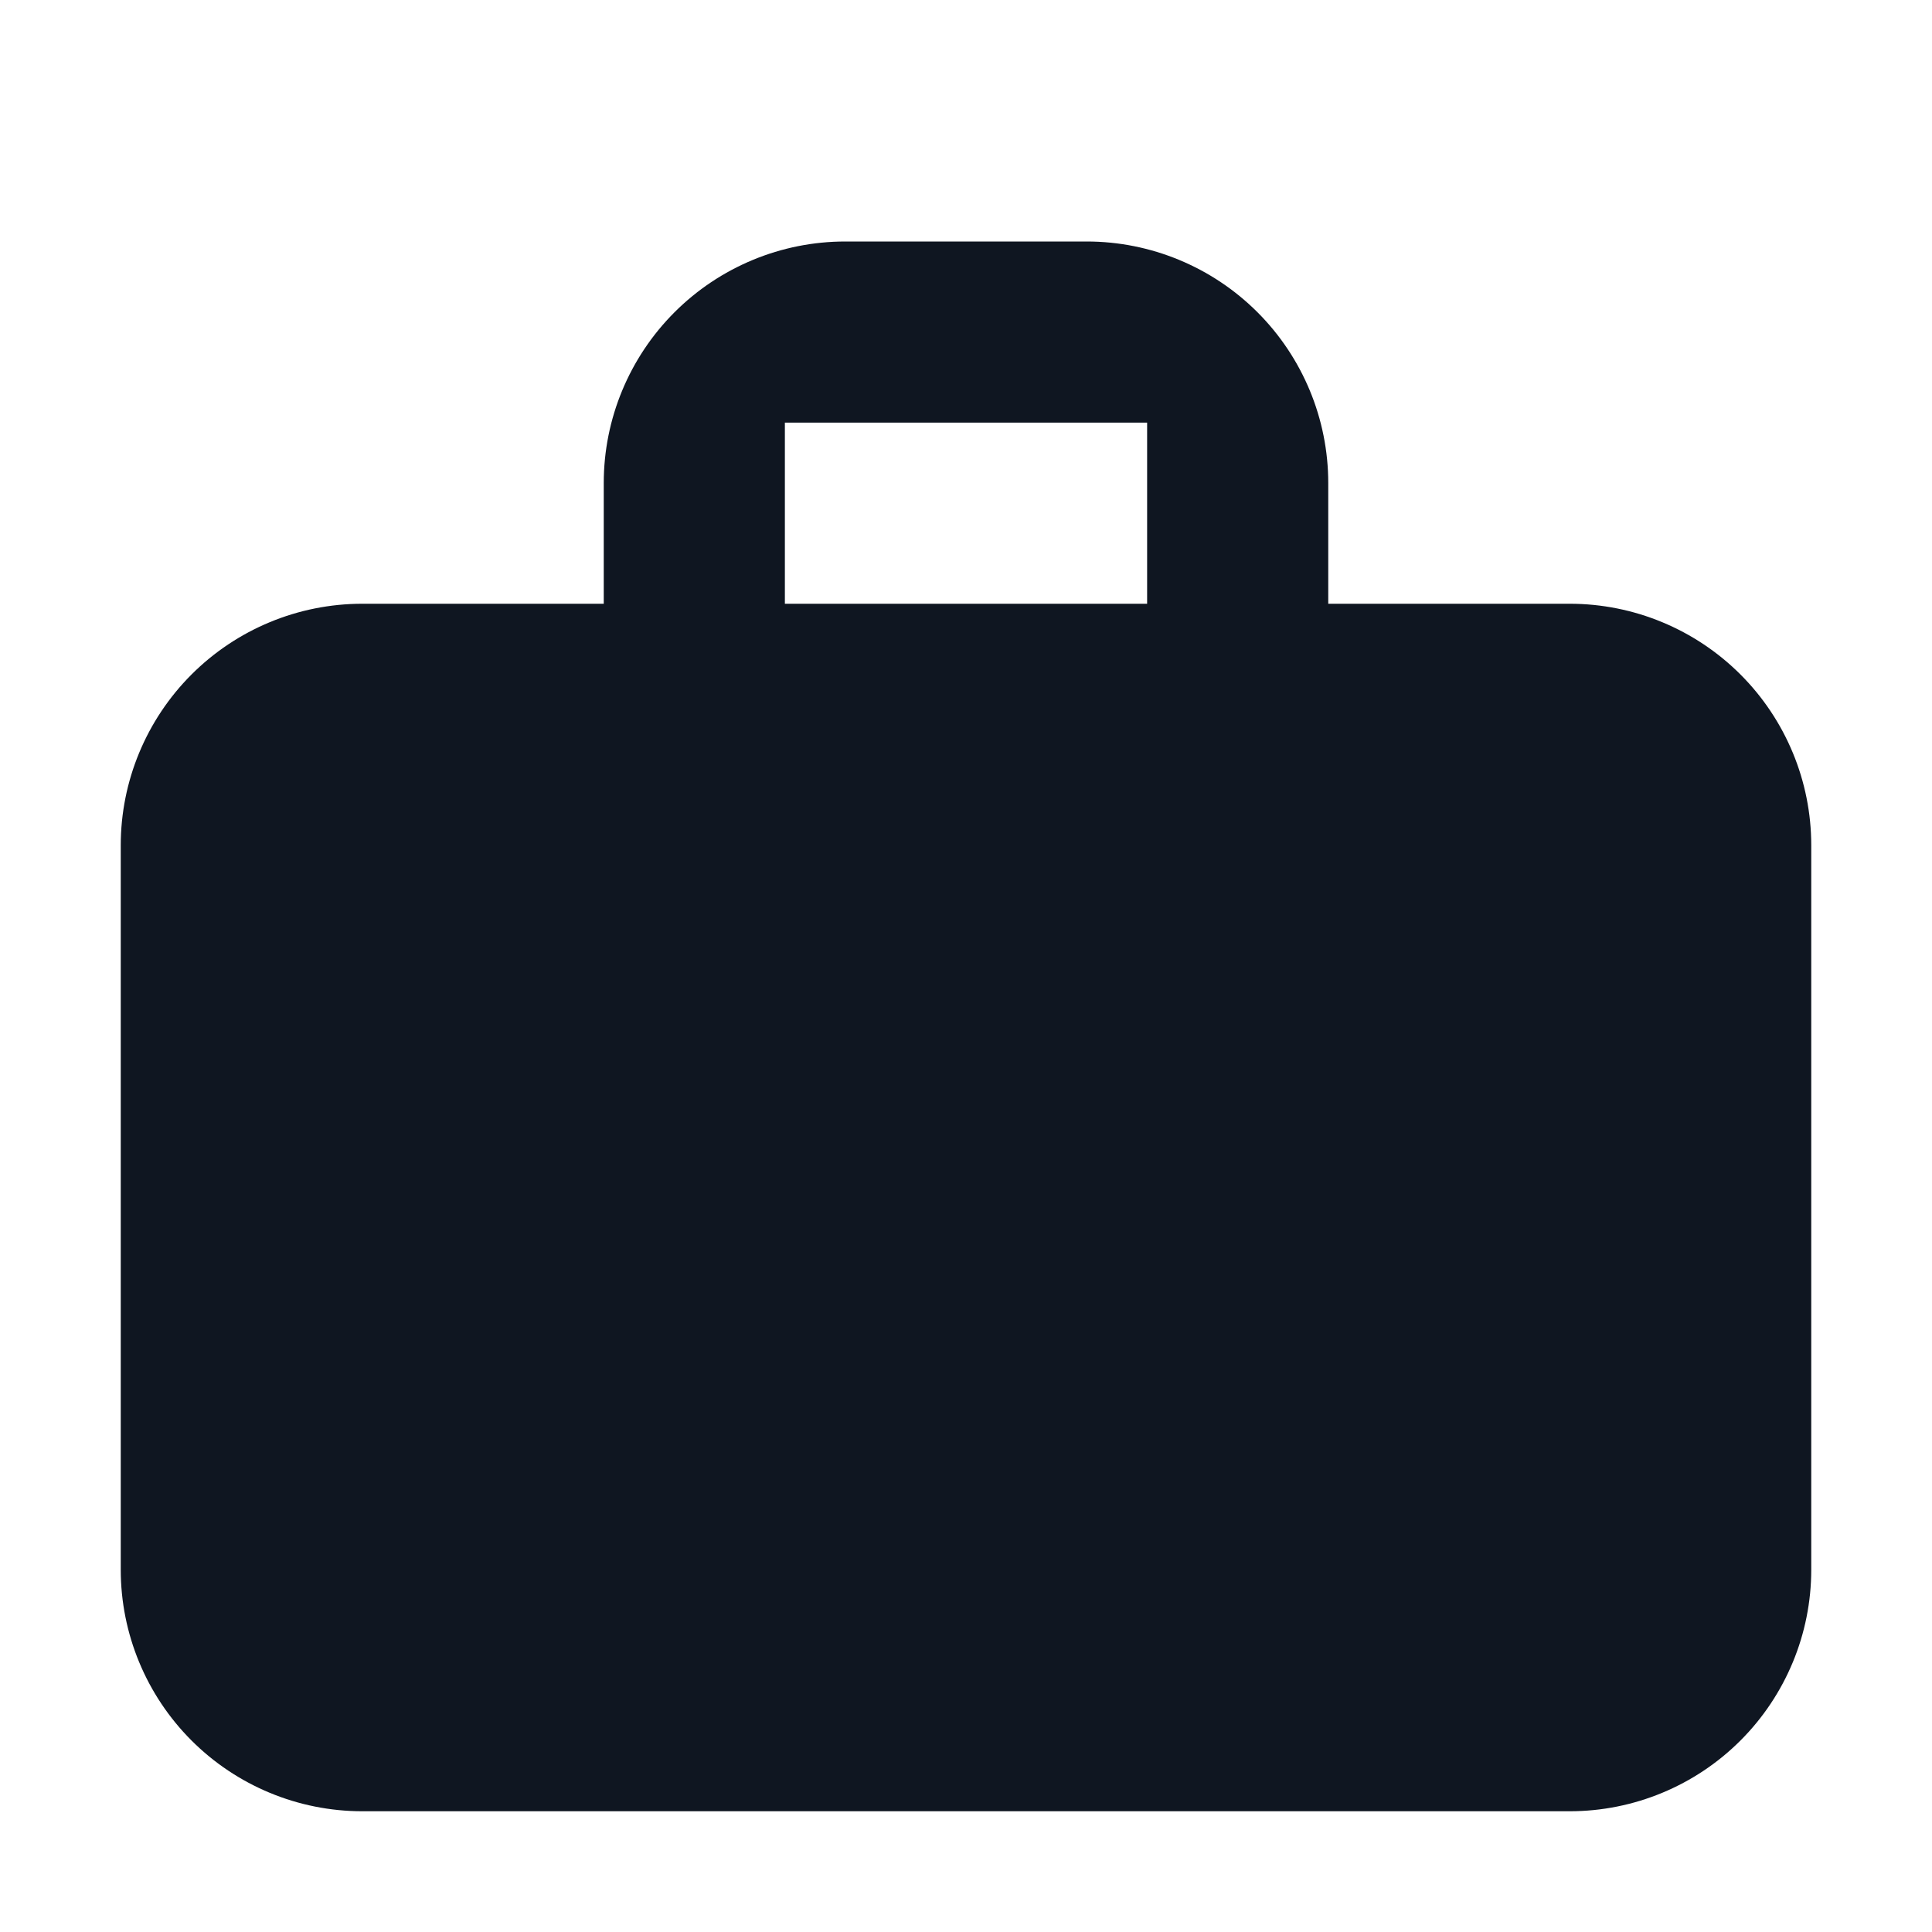<svg width="16" height="16" viewBox="0 0 16 16" fill="none" xmlns="http://www.w3.org/2000/svg">
<path d="M13 5H11V4C11 3.47 10.789 2.961 10.414 2.586C10.039 2.211 9.53 2 9 2H7C6.47 2 5.961 2.211 5.586 2.586C5.211 2.961 5 3.47 5 4V5H3C2.47 5 1.961 5.211 1.586 5.586C1.211 5.961 1 6.47 1 7V13C1 13.53 1.211 14.039 1.586 14.414C1.961 14.789 2.47 15 3 15H13C13.53 15 14.039 14.789 14.414 14.414C14.789 14.039 15 13.53 15 13V7C15 6.47 14.789 5.961 14.414 5.586C14.039 5.211 13.53 5 13 5ZM6.5 3.5H9.5V5H6.5V3.5Z" fill="#0F1621"/>
</svg>
